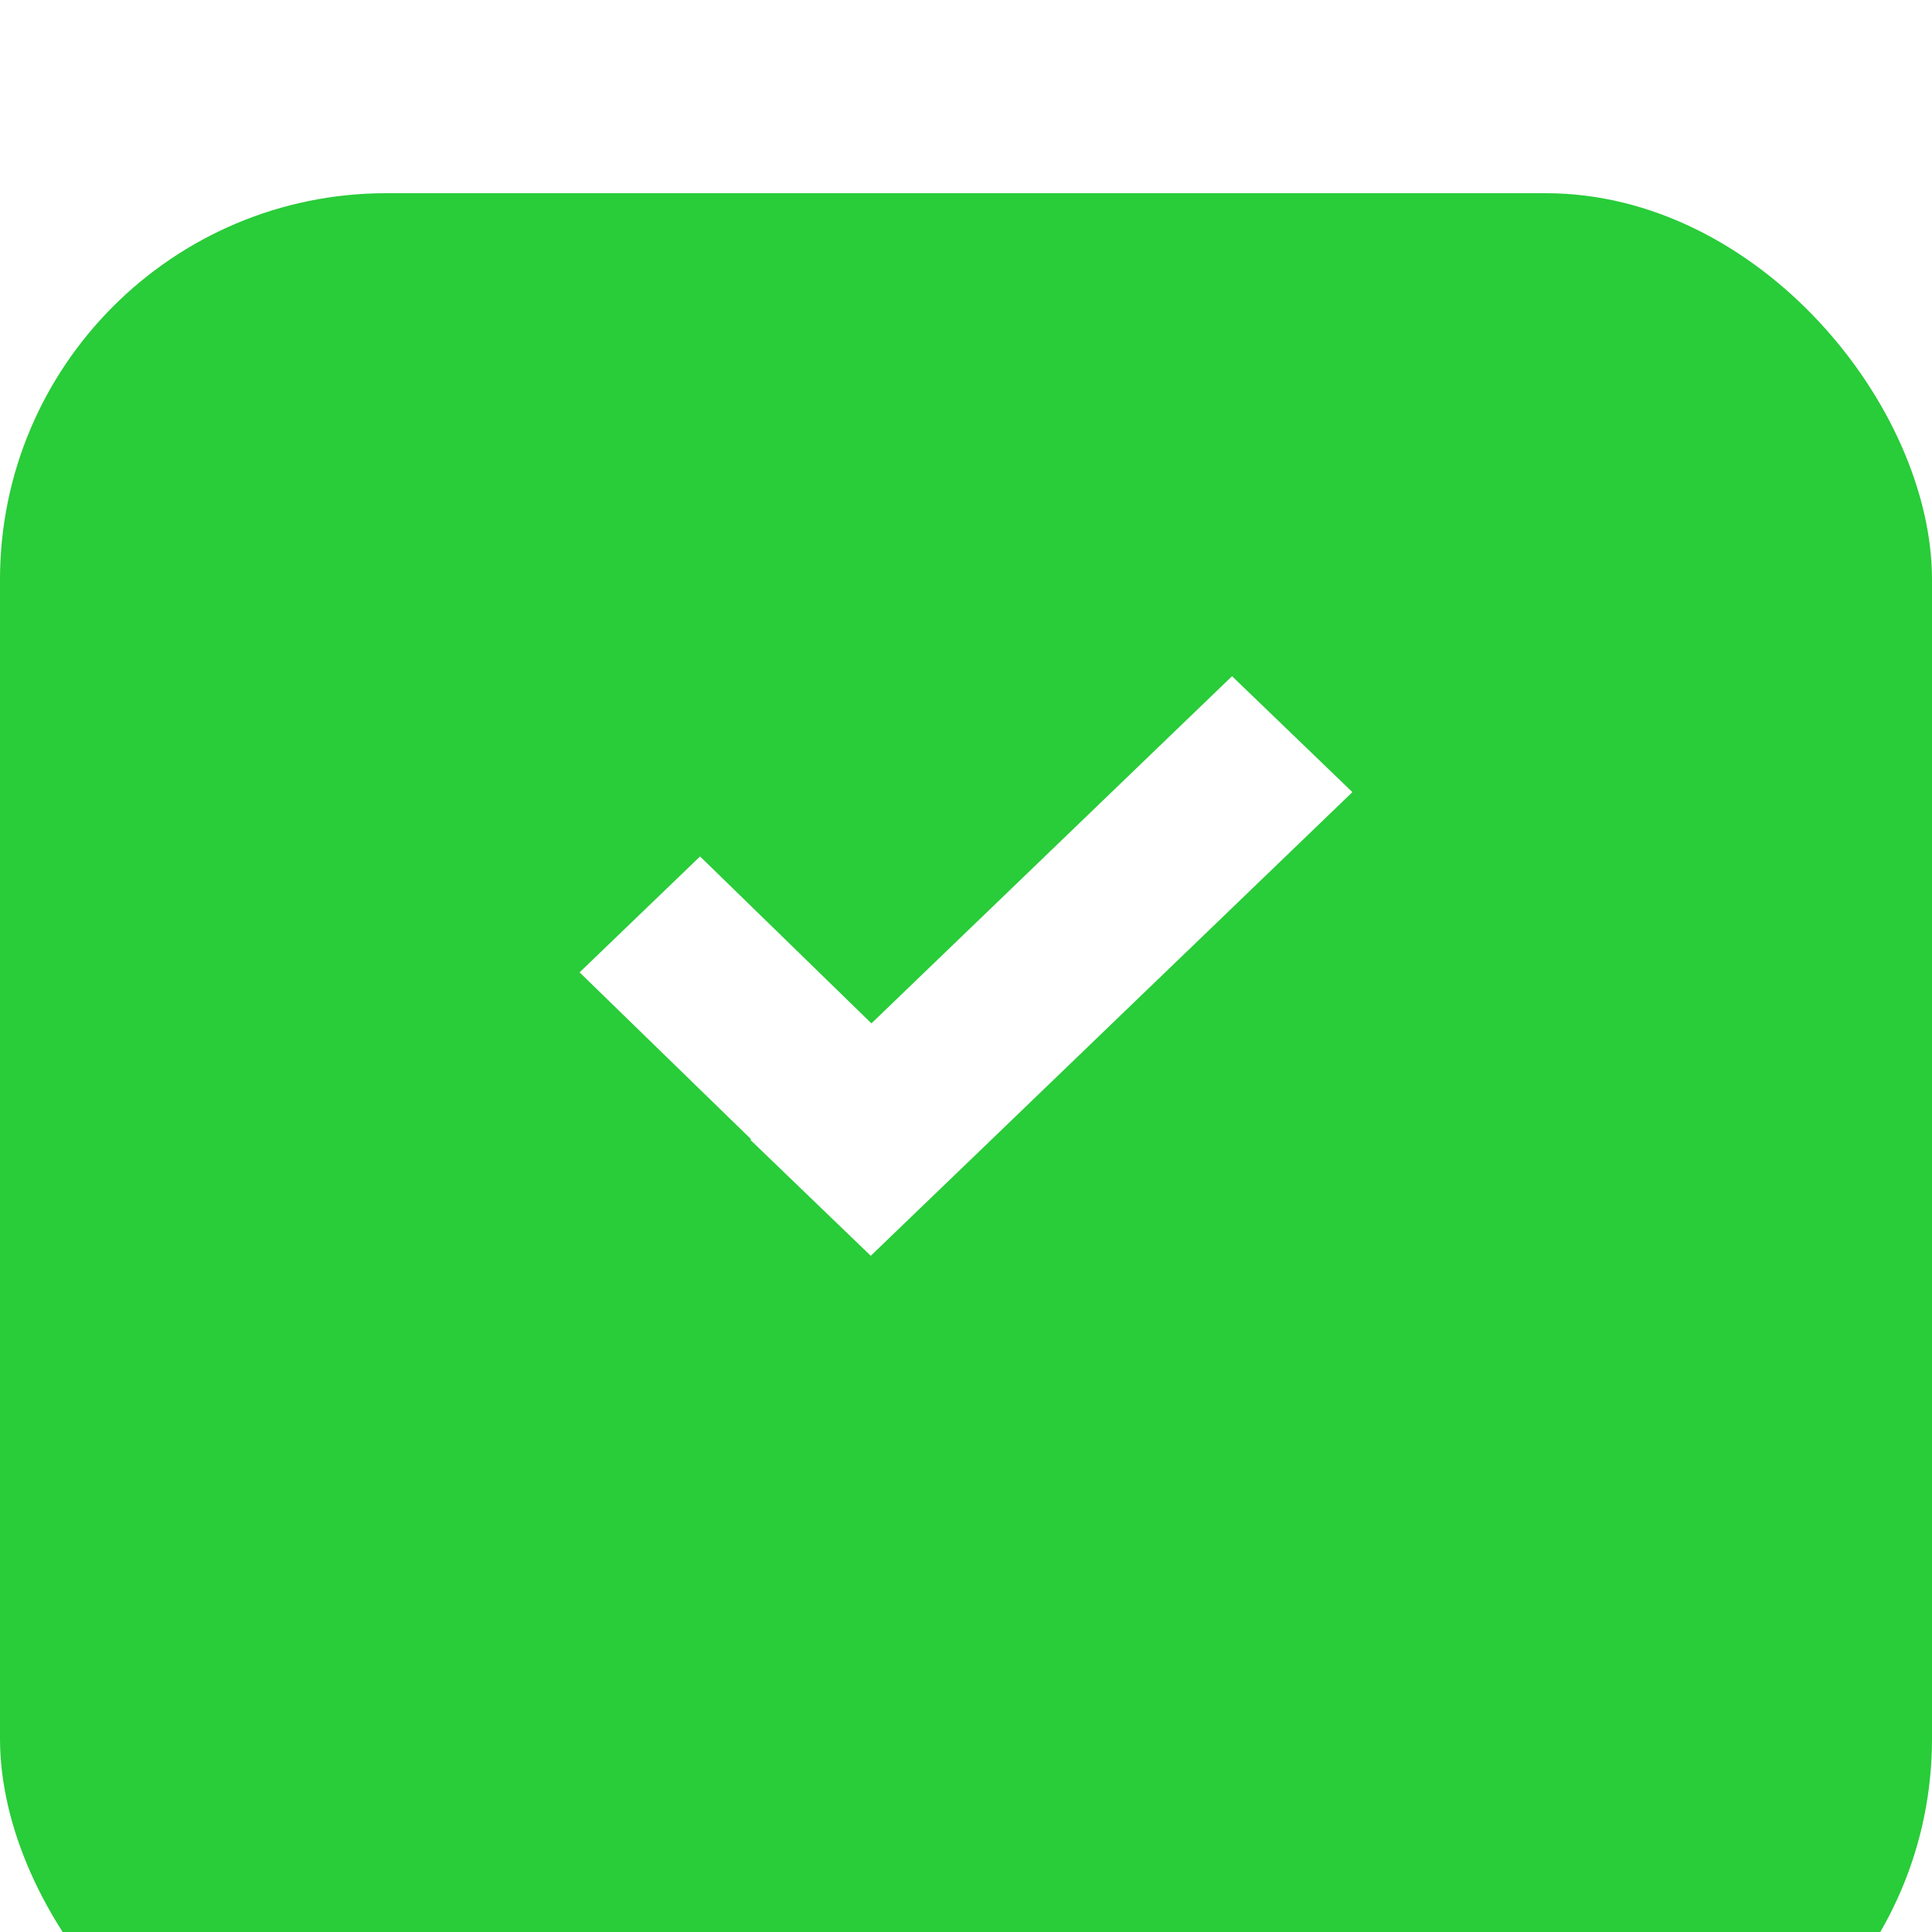 <svg width="20" height="20" viewBox="0 0 20 20" fill="none" xmlns="http://www.w3.org/2000/svg">
<g clip-path="url(#clip0_14_163)">
<g filter="url(#filter0_d_14_163)">
<rect width="20" height="20" rx="4" fill="#29CC39"/>
</g>
<path fill-rule="evenodd" clip-rule="evenodd" d="M14 8.2L10.261 11.8L9.014 13L7.768 11.8L7.775 11.793L6 10.066L7.247 8.866L9.021 10.594L12.754 7L14 8.2Z" fill="white"/>
<mask id="mask0_14_163" style="mask-type:alpha" maskUnits="userSpaceOnUse" x="6" y="7" width="8" height="6">
<path fill-rule="evenodd" clip-rule="evenodd" d="M14 8.2L10.261 11.8L9.014 13L7.768 11.8L7.775 11.793L6 10.066L7.247 8.866L9.021 10.594L12.754 7L14 8.2Z" fill="white"/>
</mask>
<g mask="url(#mask0_14_163)">
</g>
</g>
<defs>
<filter id="filter0_d_14_163" x="-5" y="-3" width="30" height="30" filterUnits="userSpaceOnUse" color-interpolation-filters="sRGB">
<feFlood flood-opacity="0" result="BackgroundImageFix"/>
<feColorMatrix in="SourceAlpha" type="matrix" values="0 0 0 0 0 0 0 0 0 0 0 0 0 0 0 0 0 0 127 0" result="hardAlpha"/>
<feOffset dy="2"/>
<feGaussianBlur stdDeviation="2.5"/>
<feColorMatrix type="matrix" values="0 0 0 0 0.149 0 0 0 0 0.2 0 0 0 0 0.302 0 0 0 0.03 0"/>
<feBlend mode="normal" in2="BackgroundImageFix" result="effect1_dropShadow_14_163"/>
<feBlend mode="normal" in="SourceGraphic" in2="effect1_dropShadow_14_163" result="shape"/>
</filter>
<clipPath id="clip0_14_163">
<rect width="20" height="20" fill="white"/>
</clipPath>
</defs>
</svg>
